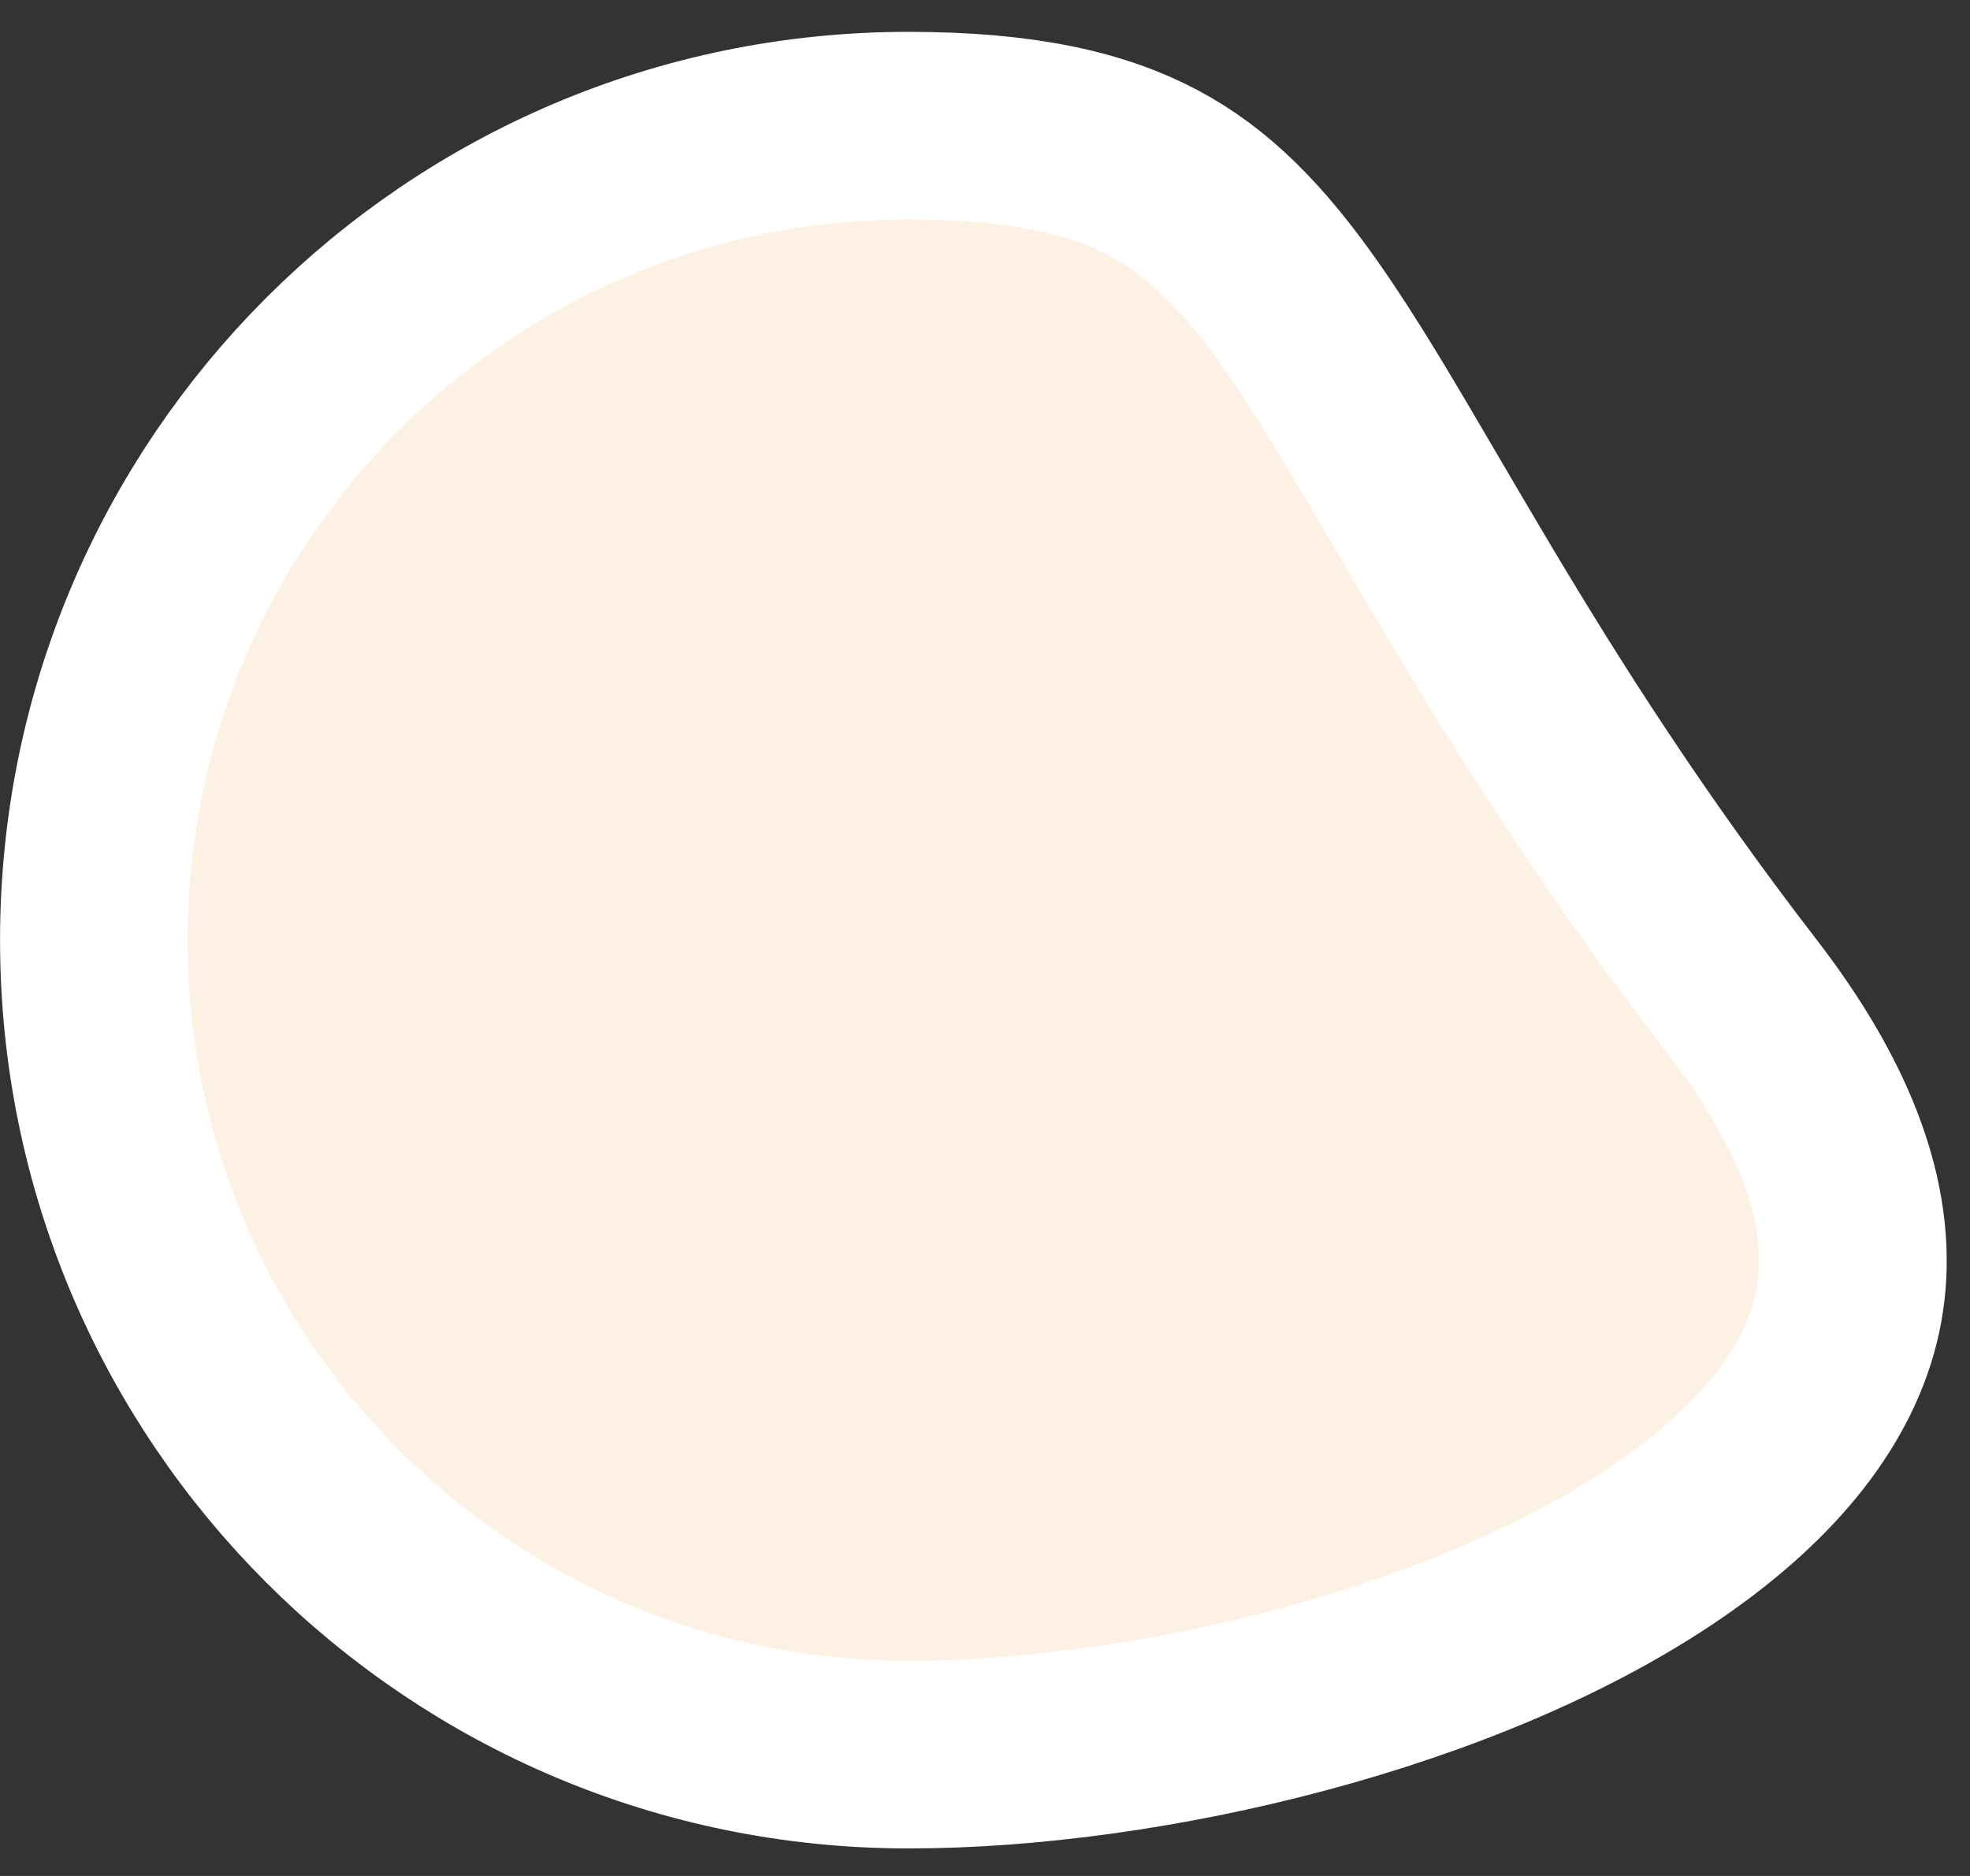 <svg width="42" height="40" viewBox="0 0 42 40" fill="none" xmlns="http://www.w3.org/2000/svg">
<rect x="0" y="0" width="42" height="40" fill="#333333" stroke="none"/>
<path d="M37.152 21.265C39.36 24.129 39.745 26.336 39.386 27.999C39.012 29.724 37.732 31.367 35.597 32.838C31.291 35.806 24.433 37.413 19.37 37.413C9.779 37.414 2.003 29.64 2.001 20.048C2 10.457 9.775 2.68 19.366 2.679C21.838 2.679 23.421 3.065 24.592 3.687C25.758 4.306 26.71 5.259 27.756 6.752C28.531 7.857 29.279 9.135 30.188 10.687C30.552 11.309 30.942 11.975 31.369 12.691C32.831 15.14 34.641 18.009 37.152 21.265Z" fill="#FCF1E2" stroke="white" stroke-width="4"/>
</svg>

